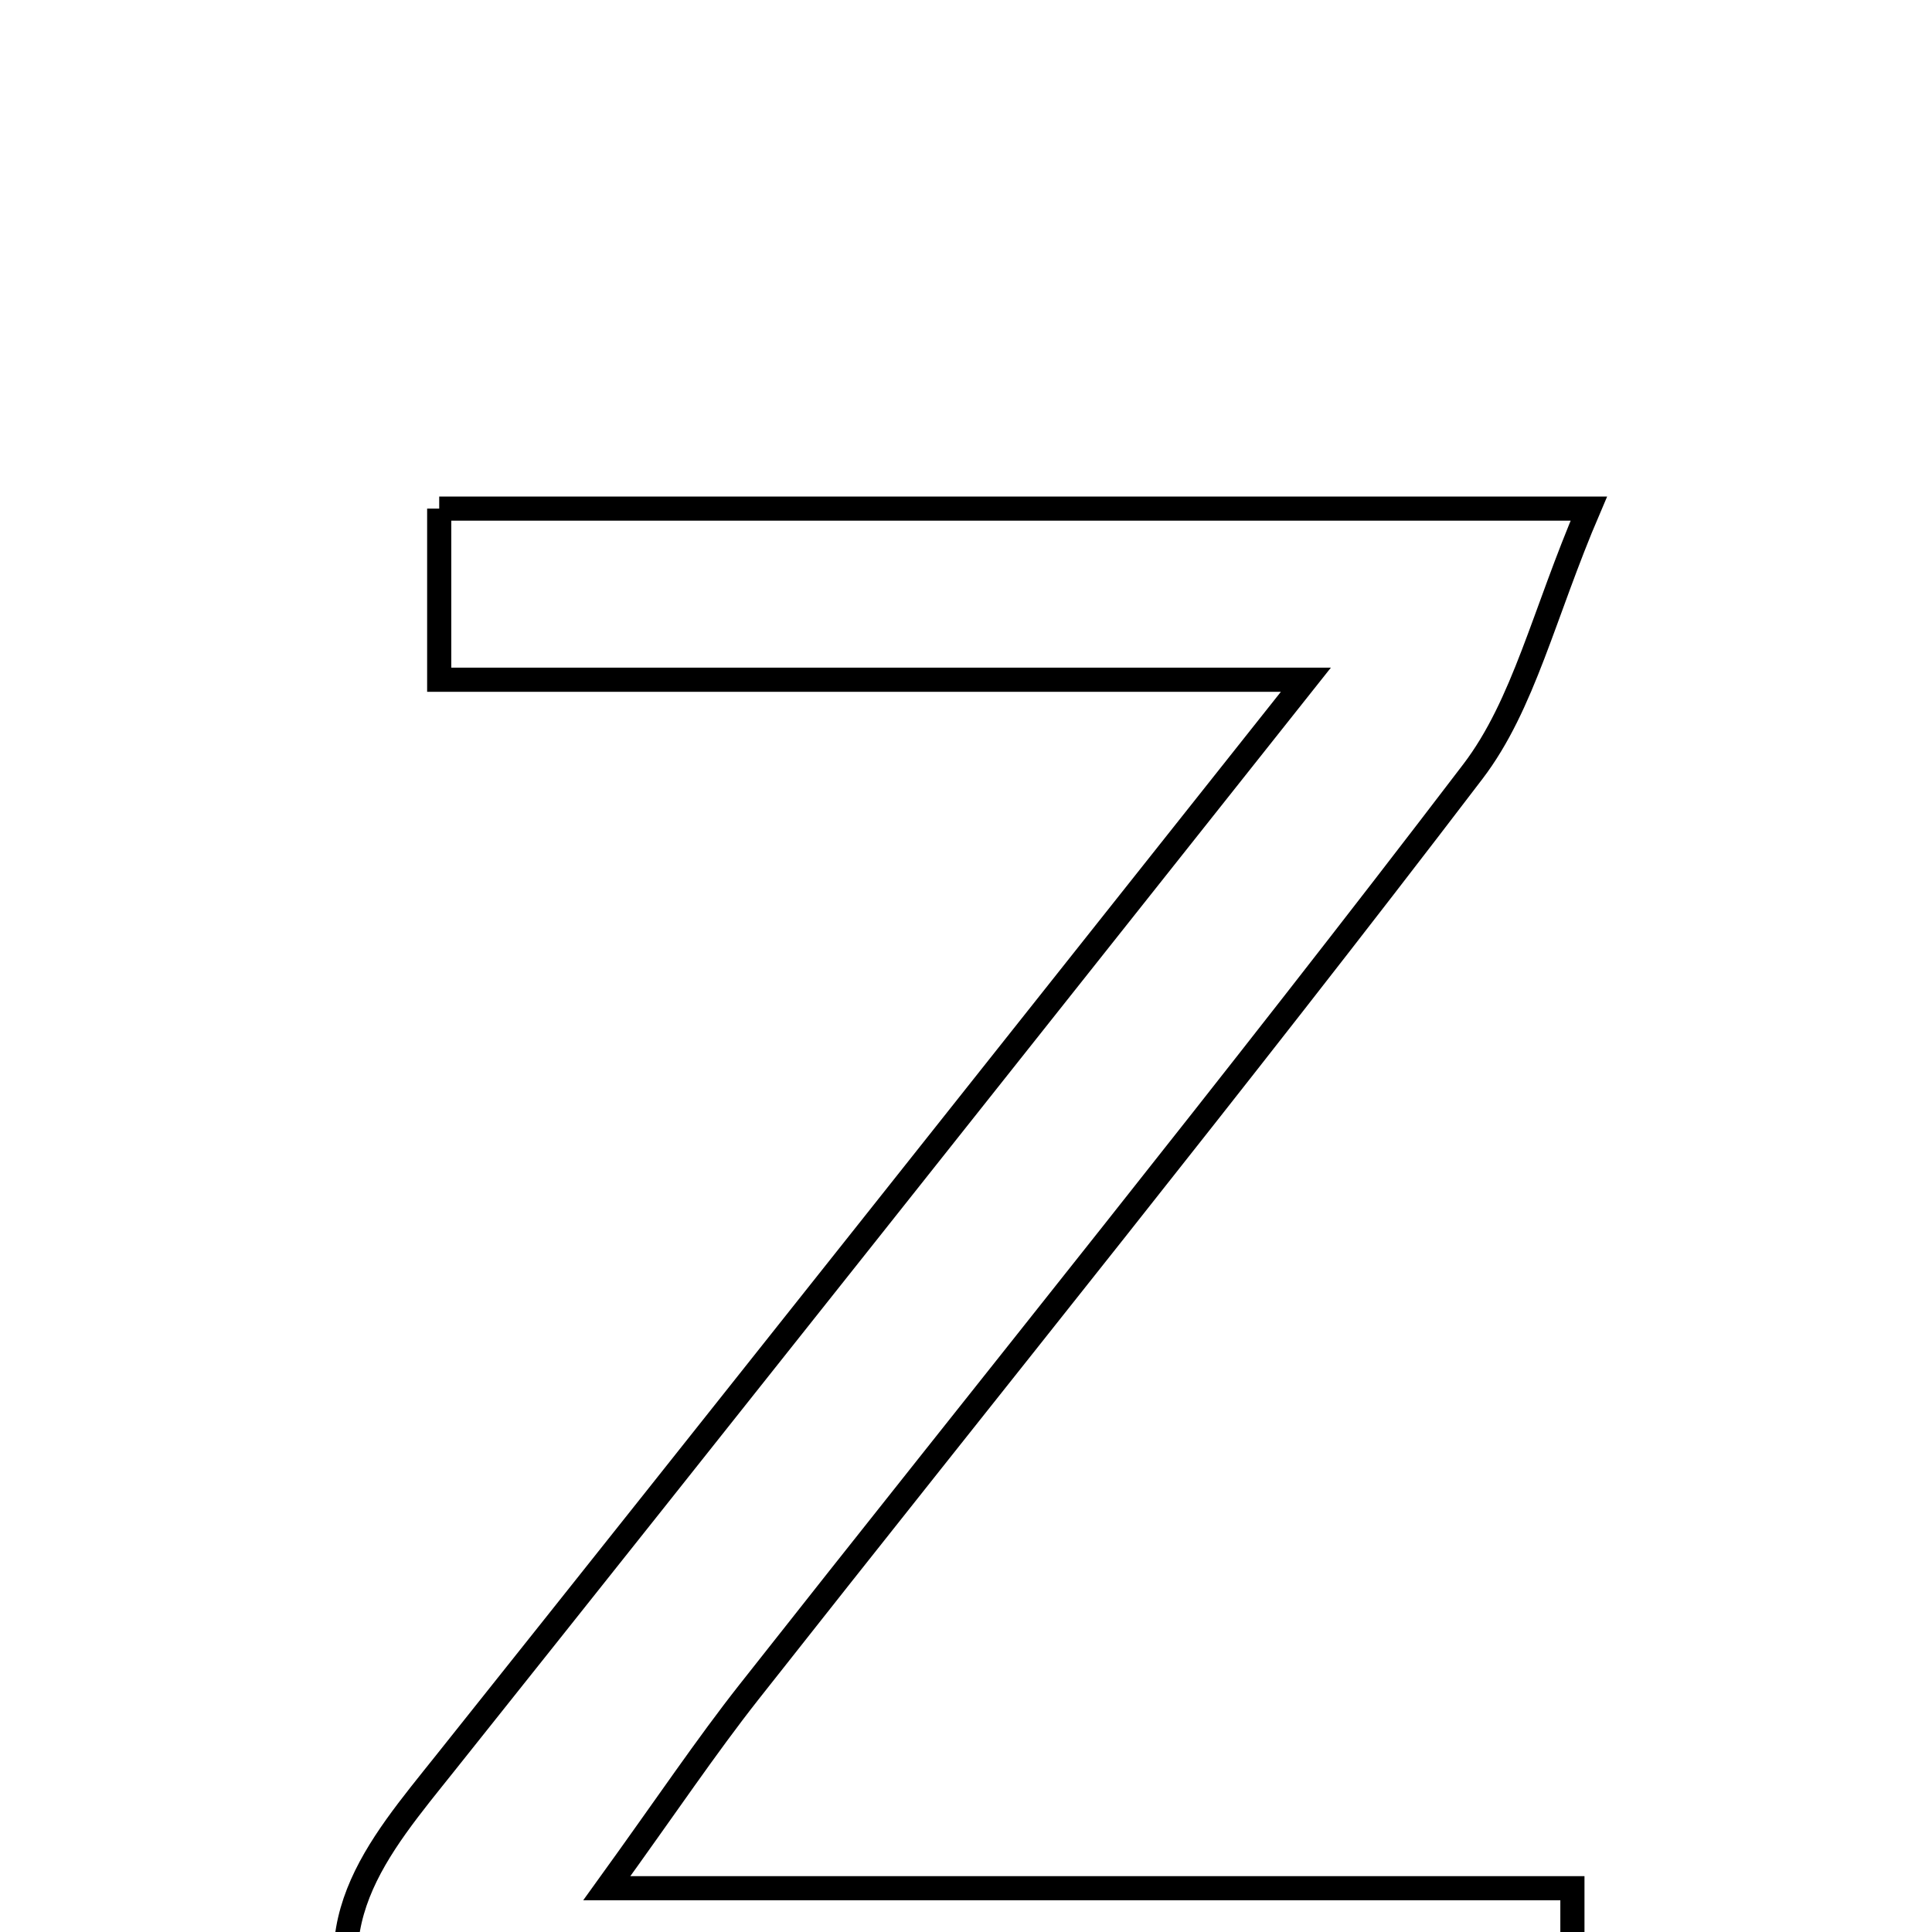 <svg xmlns="http://www.w3.org/2000/svg" viewBox="0.0 0.0 24.0 24.0" height="200px" width="200px"><path fill="none" stroke="black" stroke-width=".3" stroke-opacity="1.0"  filling="0" d="M5.456 6.318 C10.104 6.318 14.645 6.318 19.737 6.318 C19.176 7.626 18.93 8.753 18.297 9.584 C15.357 13.44 12.305 17.21 9.304 21.019 C8.77 21.697 8.288 22.417 7.538 23.456 C11.792 23.456 15.614 23.456 19.533 23.456 C19.533 24.252 19.533 24.842 19.533 25.518 C14.492 25.518 9.573 25.518 4.629 25.518 C3.785 23.959 4.696 22.95 5.535 21.897 C8.998 17.553 12.447 13.198 16.222 8.444 C12.406 8.444 8.995 8.444 5.456 8.444 C5.456 7.557 5.456 6.99 5.456 6.318"></path></svg>